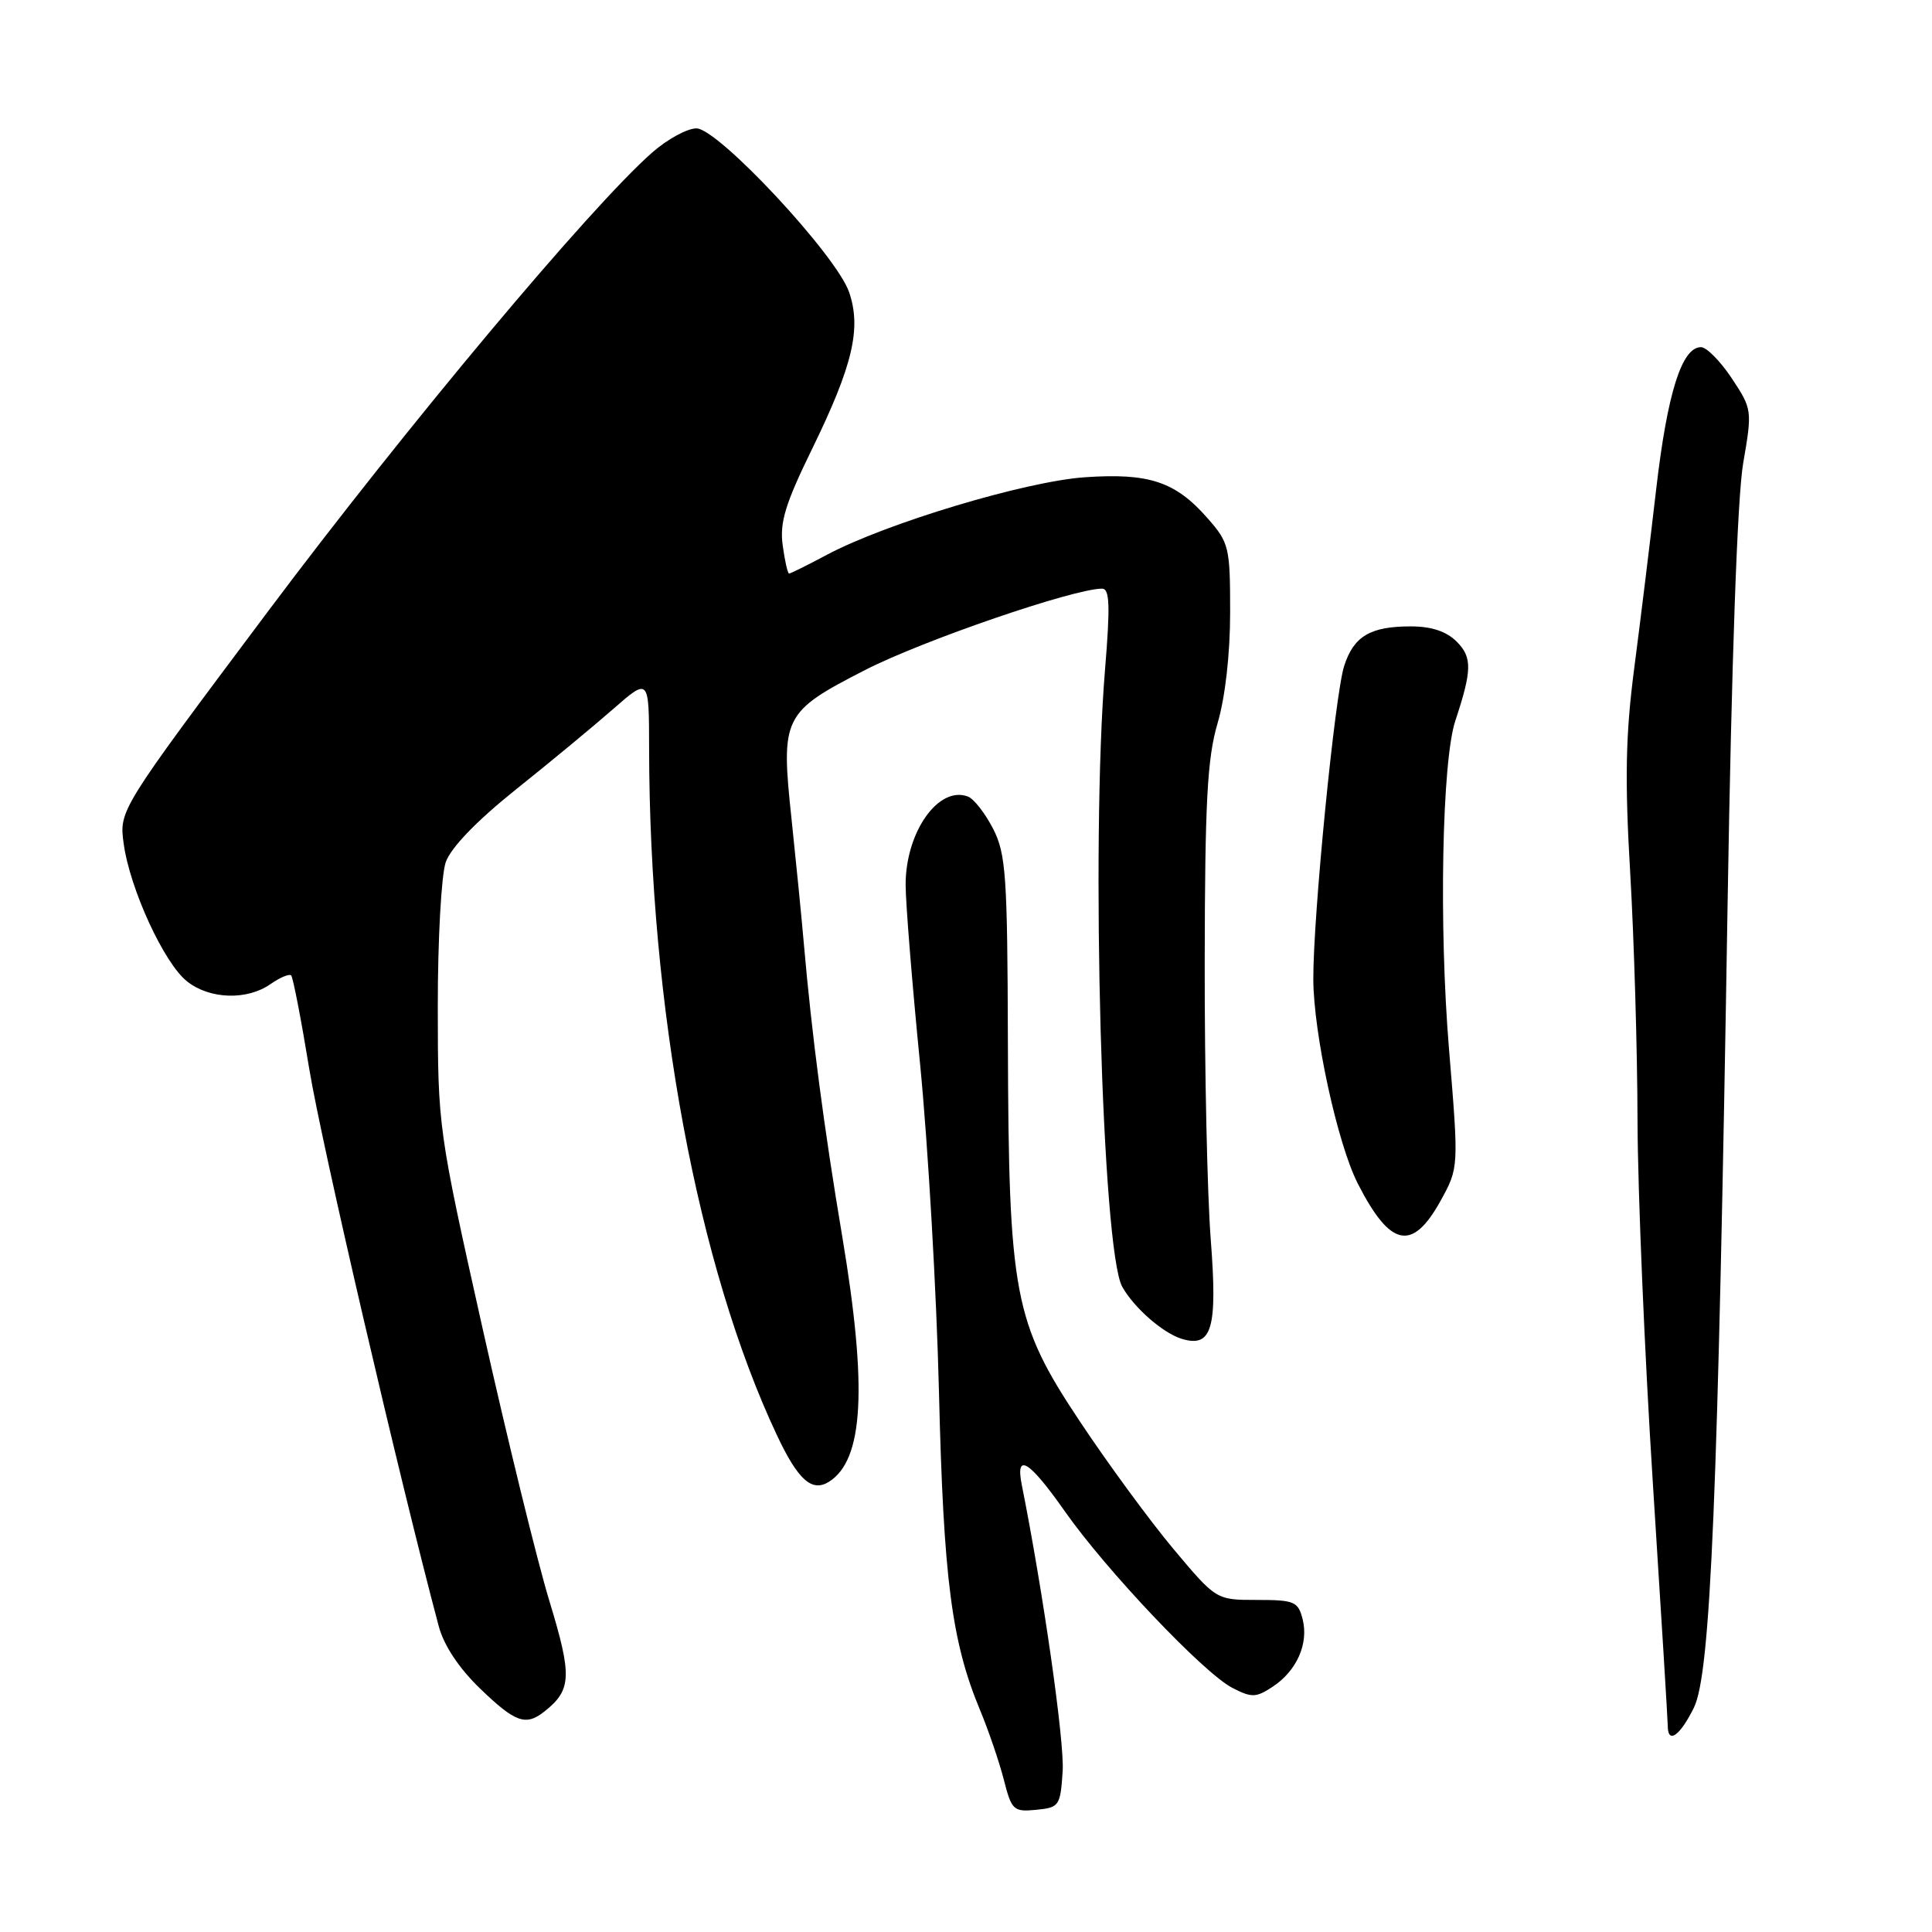 <?xml version="1.0" encoding="UTF-8" standalone="no"?>
<!DOCTYPE svg PUBLIC "-//W3C//DTD SVG 1.1//EN" "http://www.w3.org/Graphics/SVG/1.1/DTD/svg11.dtd" >
<svg xmlns="http://www.w3.org/2000/svg" xmlns:xlink="http://www.w3.org/1999/xlink" version="1.1" viewBox="0 0 256 256">
 <g >
 <path fill="currentColor"
d=" M 140.81 234.67 C 141.06 230.77 138.21 210.86 135.39 196.75 C 134.52 192.38 136.37 193.52 141.09 200.25 C 146.57 208.06 159.48 221.68 163.29 223.65 C 165.85 224.97 166.42 224.96 168.62 223.51 C 171.81 221.42 173.42 217.82 172.61 214.57 C 172.01 212.21 171.53 212.00 166.56 212.00 C 161.15 212.00 161.15 212.00 155.49 205.25 C 152.38 201.54 146.79 193.92 143.07 188.32 C 134.33 175.18 133.65 171.60 133.55 138.00 C 133.49 115.95 133.29 113.13 131.58 109.79 C 130.53 107.76 129.04 105.84 128.26 105.55 C 124.37 104.06 120.00 110.24 120.00 117.23 C 120.00 119.61 120.86 130.32 121.92 141.03 C 122.97 151.74 124.10 171.30 124.42 184.50 C 125.02 209.26 126.10 217.58 129.88 226.64 C 130.99 229.31 132.40 233.44 133.01 235.81 C 134.04 239.87 134.30 240.10 137.30 239.81 C 140.36 239.51 140.51 239.30 140.81 234.67 Z  M 224.46 226.25 C 226.67 221.72 227.64 198.47 228.92 119.50 C 229.44 87.63 230.21 65.83 230.98 61.38 C 232.19 54.36 232.17 54.21 229.47 50.13 C 227.96 47.86 226.13 46.00 225.39 46.00 C 222.85 46.00 220.94 52.05 219.46 64.76 C 218.65 71.77 217.33 82.52 216.53 88.65 C 215.40 97.38 215.28 103.24 216.01 115.65 C 216.52 124.37 216.96 139.15 216.98 148.50 C 217.01 157.85 217.92 179.45 219.01 196.50 C 220.10 213.55 220.99 228.06 220.99 228.75 C 221.01 231.15 222.64 229.97 224.46 226.25 Z  M 72.18 226.75 C 75.75 223.91 75.82 222.06 72.79 212.12 C 71.18 206.83 67.20 190.57 63.94 176.00 C 58.06 149.68 58.02 149.39 58.01 133.40 C 58.00 124.54 58.48 115.93 59.06 114.25 C 59.74 112.32 63.12 108.81 68.31 104.65 C 72.82 101.05 78.64 96.23 81.25 93.95 C 86.00 89.79 86.00 89.79 86.01 99.15 C 86.05 133.54 92.44 167.87 102.96 190.20 C 105.74 196.10 107.58 197.75 109.83 196.35 C 114.44 193.47 114.96 183.89 111.60 163.83 C 109.18 149.44 107.56 137.09 106.51 125.00 C 106.20 121.42 105.46 114.00 104.88 108.50 C 103.44 94.98 103.74 94.36 114.67 88.76 C 122.32 84.85 142.27 78.00 146.03 78.00 C 147.04 78.00 147.12 80.23 146.42 88.75 C 144.51 111.89 146.02 165.66 148.70 170.50 C 150.26 173.29 154.10 176.65 156.61 177.41 C 160.60 178.61 161.34 176.04 160.43 164.24 C 159.97 158.33 159.61 141.80 159.63 127.50 C 159.66 106.25 159.97 100.47 161.33 95.85 C 162.35 92.40 163.00 86.66 163.00 81.13 C 163.00 72.49 162.86 71.91 160.00 68.66 C 155.75 63.81 152.26 62.65 143.73 63.24 C 135.86 63.79 117.46 69.32 109.59 73.50 C 107.01 74.88 104.74 76.00 104.56 76.00 C 104.37 76.00 103.99 74.31 103.71 72.25 C 103.30 69.22 104.05 66.76 107.60 59.50 C 113.00 48.44 114.16 43.52 112.51 38.71 C 110.83 33.82 95.18 17.03 92.28 17.01 C 91.07 17.01 88.43 18.44 86.43 20.20 C 78.25 27.38 53.84 56.54 35.39 81.17 C 15.78 107.36 15.78 107.36 16.39 111.80 C 17.21 117.79 21.75 127.66 24.80 130.05 C 27.80 132.42 32.74 132.57 35.84 130.40 C 37.10 129.52 38.33 129.00 38.58 129.25 C 38.83 129.50 39.91 135.10 40.99 141.70 C 42.56 151.33 52.95 196.03 58.14 215.50 C 58.82 218.04 60.82 221.05 63.62 223.75 C 68.31 228.27 69.68 228.75 72.18 226.75 Z  M 190.89 159.10 C 193.30 154.72 193.30 154.72 192.00 139.00 C 190.65 122.71 191.07 100.83 192.84 95.50 C 195.06 88.80 195.09 87.09 193.02 85.02 C 191.66 83.66 189.68 83.00 186.93 83.00 C 181.57 83.00 179.38 84.30 178.11 88.24 C 176.88 92.05 173.99 121.42 174.02 129.76 C 174.05 136.95 177.23 151.57 179.91 156.82 C 184.22 165.28 187.14 165.89 190.89 159.10 Z "/>
</g>
</svg>